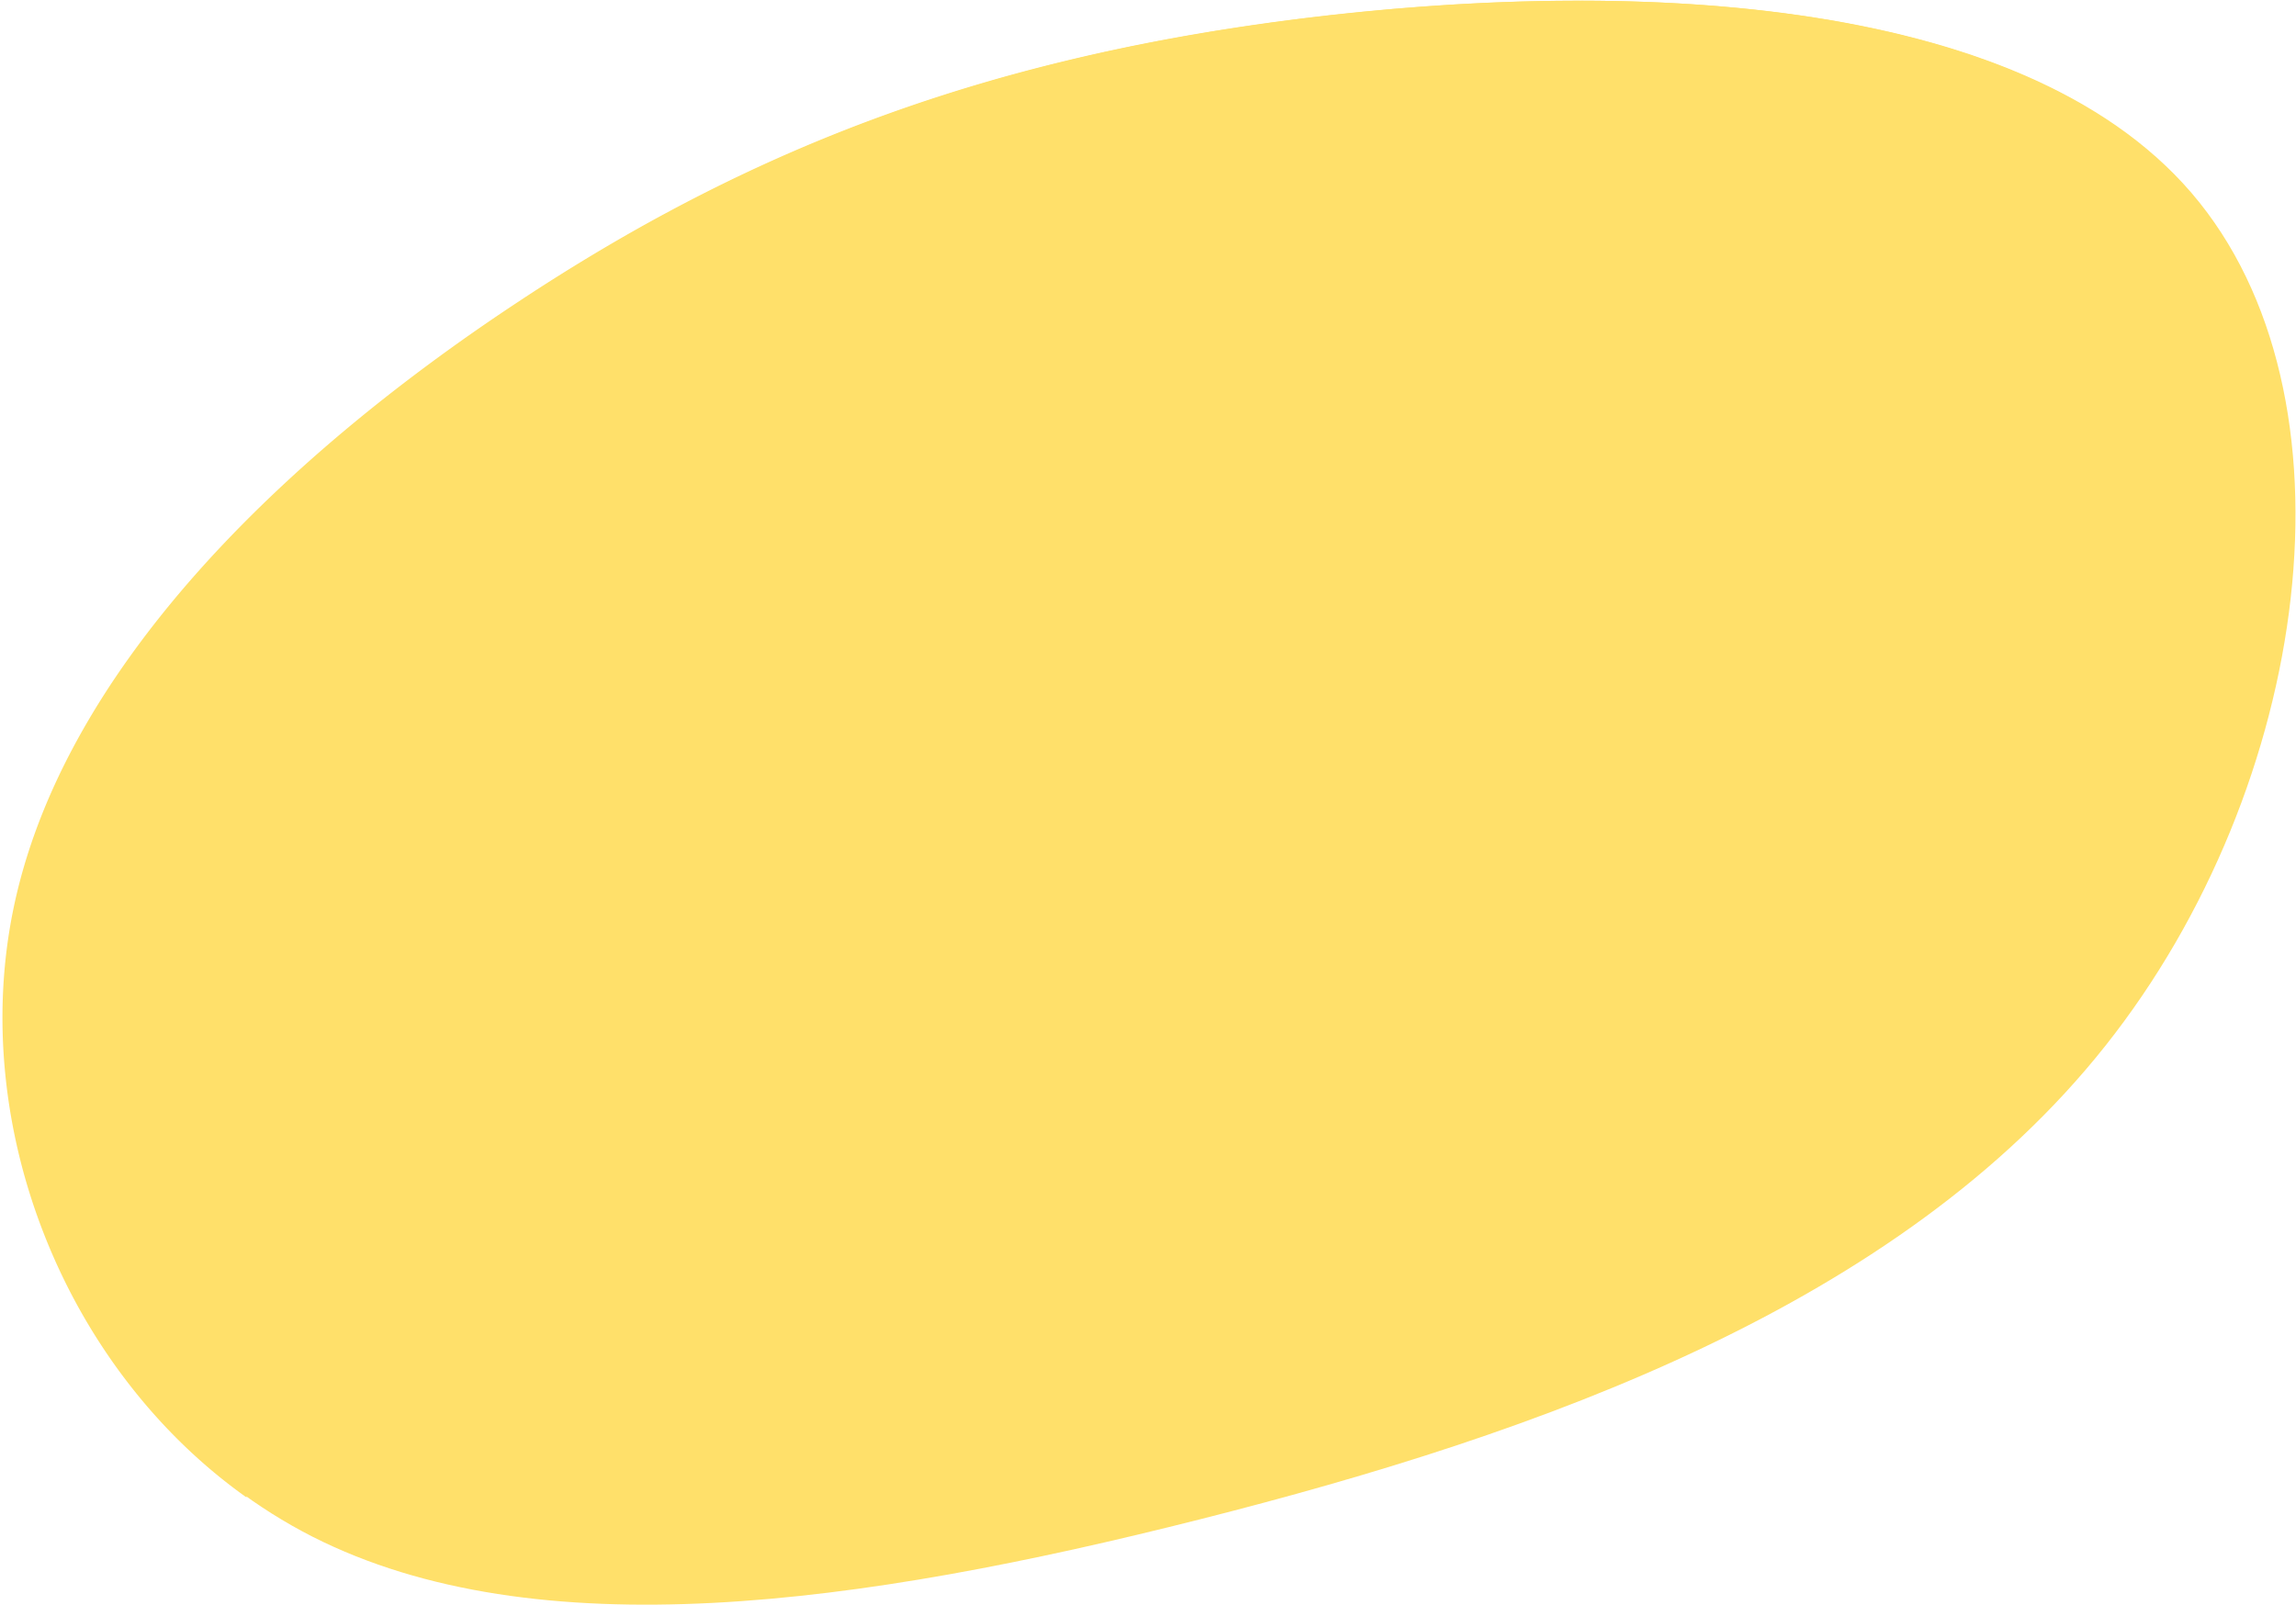 <svg xmlns="http://www.w3.org/2000/svg" width="798" height="558" viewBox="0 0 798 558"><g><g><path fill="#ffe06a" d="M85.674 520.559v-336.56h711.681c.238-11.347-.31-22.486-1.628-33.108-1.343-10.823-3.506-21.272-6.43-31.056-6.107-20.443-15.527-38.186-28-52.735-5.31-6.189-11.403-12.04-18.111-17.392-6.482-5.17-13.709-10.012-21.48-14.388-7.497-4.222-15.699-8.124-24.376-11.596-8.358-3.344-17.376-6.377-26.804-9.015C636.222 5.11 595.158.244 548.478.244c-30.686 0-63.169 2.1-96.546 6.241-54.457 6.798-102.62 18.09-147.24 34.524a563.275 563.275 0 0 0-32.48 13.128 575.467 575.467 0 0 0-31.376 15.002 616.452 616.452 0 0 0-30.59 16.912 692.685 692.685 0 0 0-30.122 18.862c-21.022 13.867-40.76 28.452-58.668 43.348-19.725 16.408-37.384 33.332-52.487 50.303-34.617 38.9-56.246 78.364-64.287 117.297-3.84 18.595-4.797 37.973-2.843 57.596 1.905 19.132 6.527 38.066 13.737 56.275 7.207 18.201 16.808 35.196 28.538 50.513 12.021 15.697 26.004 29.26 41.559 40.313z"/></g><g clip-path="url(#clip-8accd039-dd60-4639-92c4-163882397092)"><path fill="#ffe06a" d="M452.346 6.486c-110.206 13.756-191.832 45.498-271.81 98.426-79.884 52.7-158.045 126.724-175.44 210.95-17.397 84.225 25.806 178.739 103.482 218.333 77.843 39.505 190.084 23.95 308.544-6.033C535.58 498.18 660.258 453.771 731.74 363.568c71.648-90.293 90.175-226.24 29.971-296.468C701.581-2.988 562.794-7.219 452.346 6.486z"/></g></g></svg>